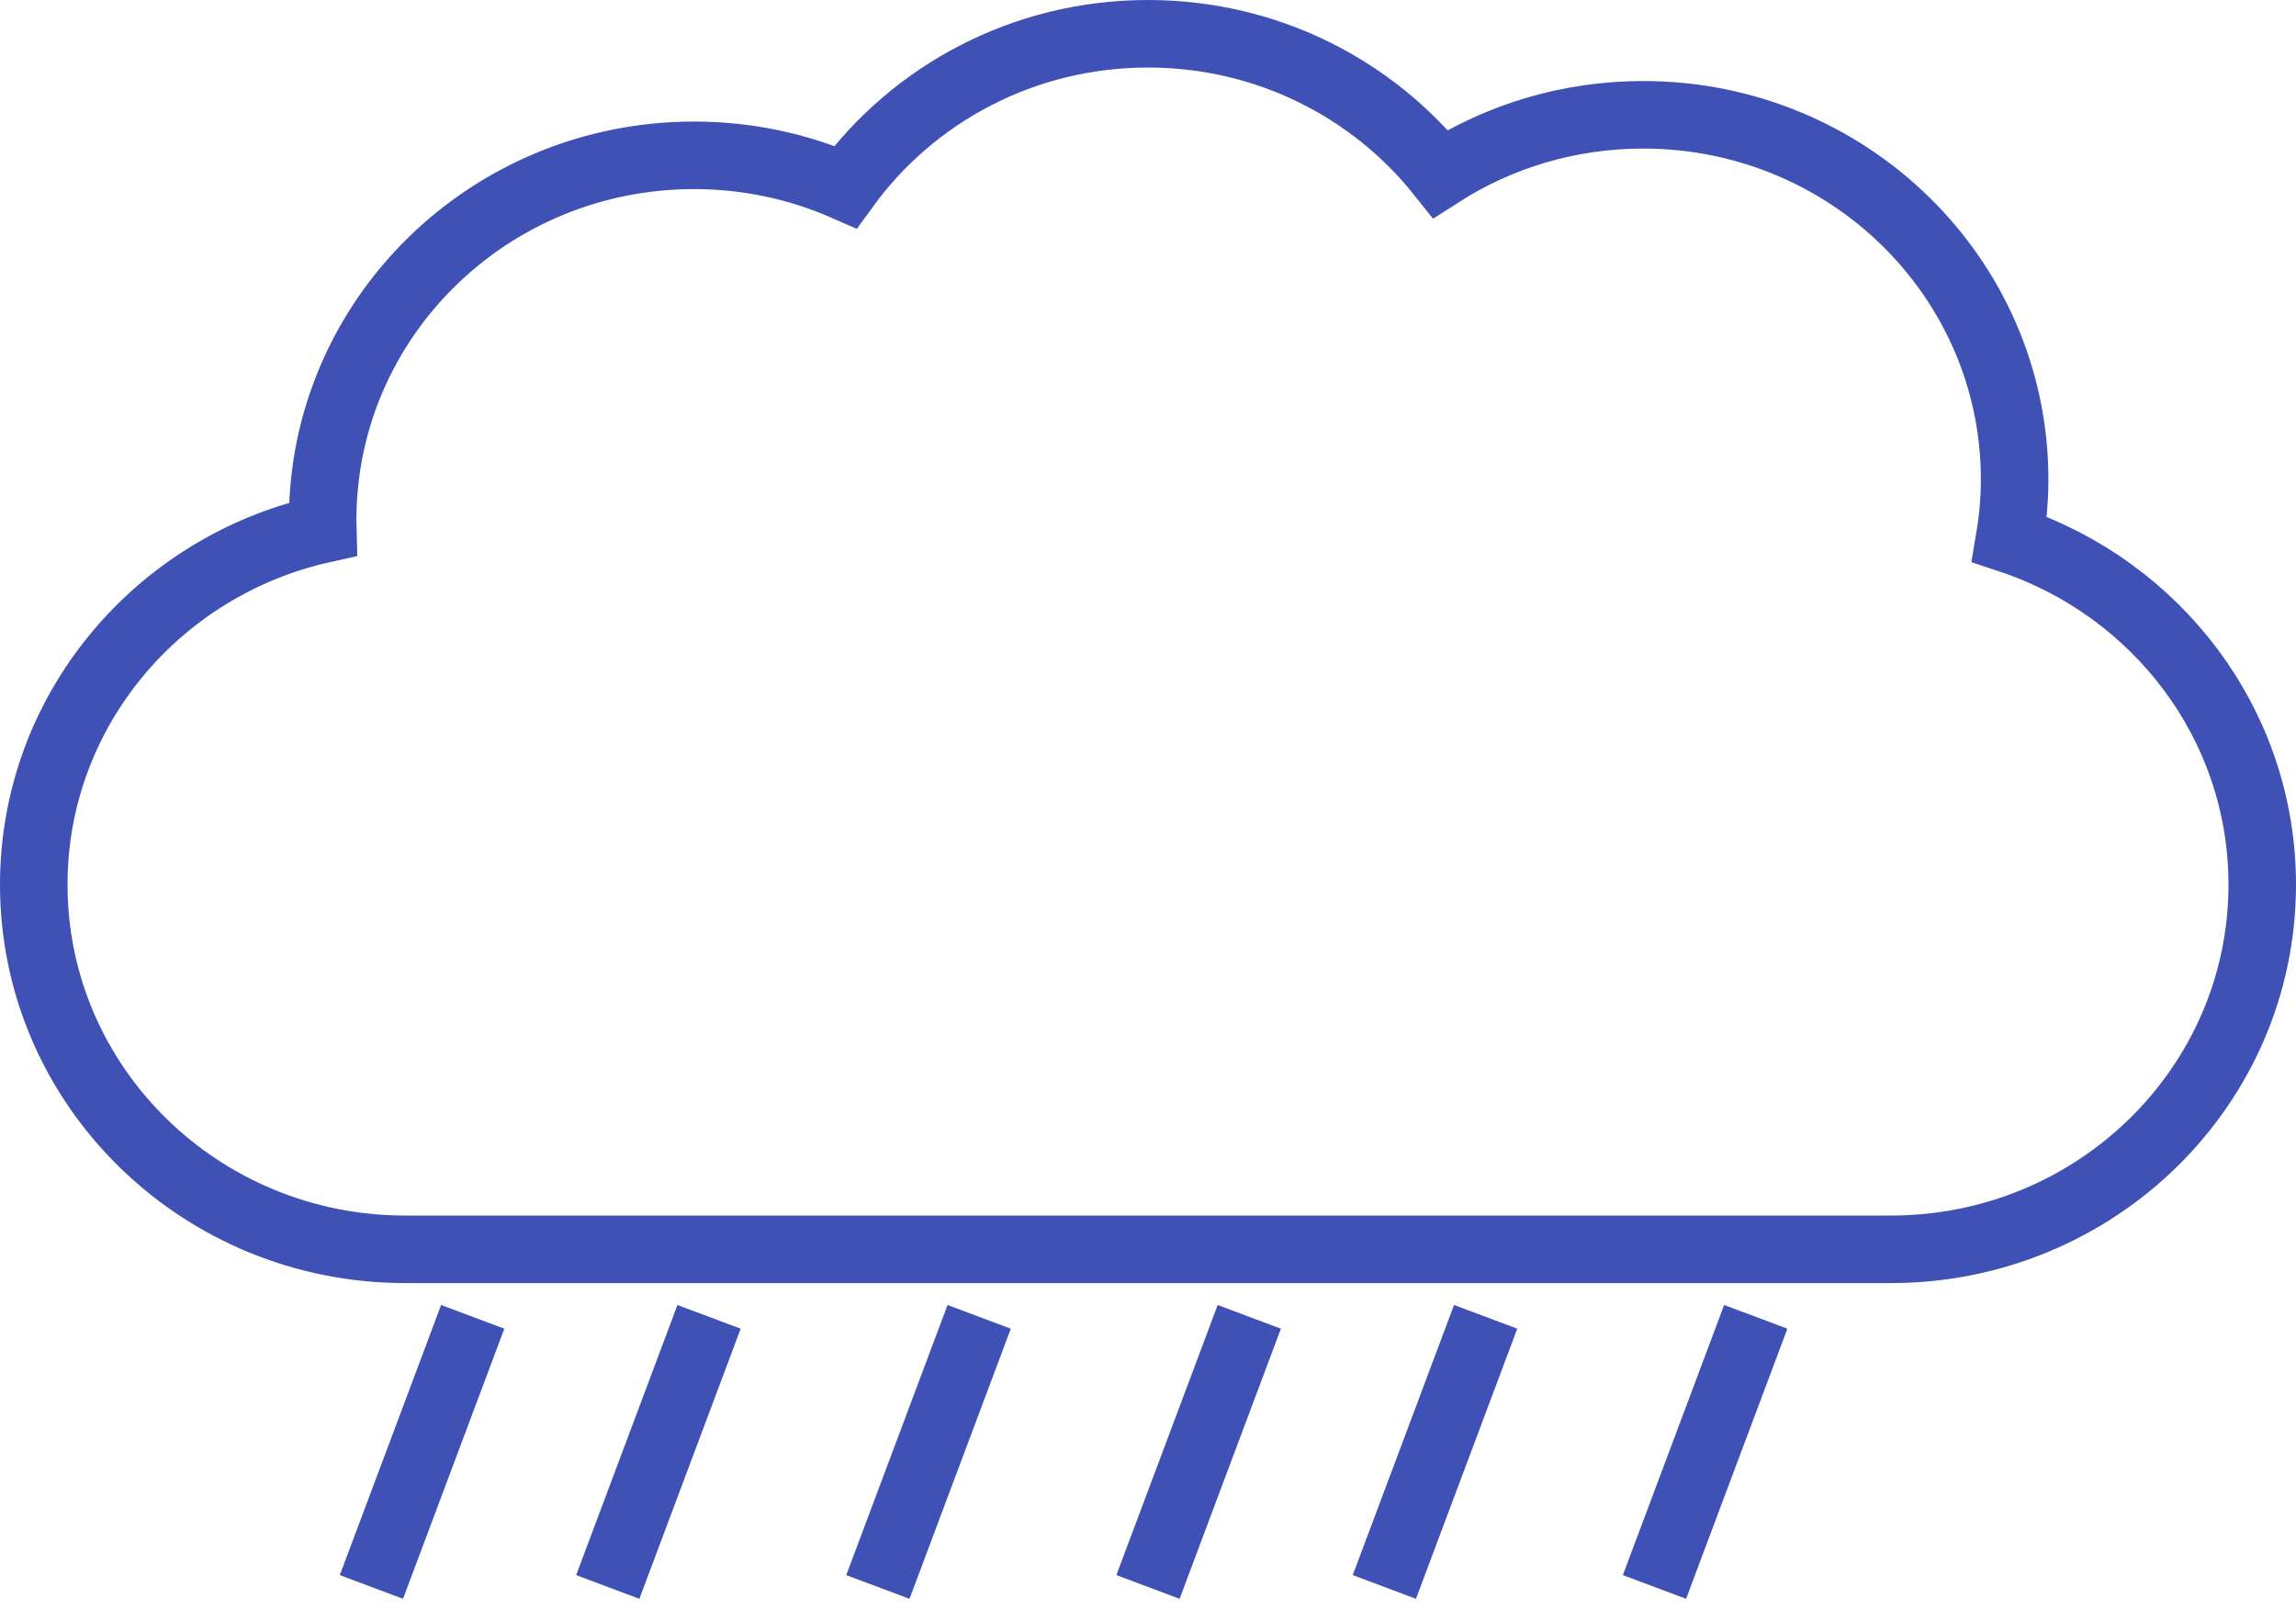 <svg width="68px" height="48px" viewBox="0 0 68 48" version="1.1" xmlns="http://www.w3.org/2000/svg" xmlns:xlink="http://www.w3.org/1999/xlink">
    <defs></defs>
    <g id="Welcome" stroke="none" stroke-width="1" fill="none" fill-rule="evenodd">
        <g id="Tablet-Portrait---Blog" transform="translate(-176, -1602)" stroke-width="2" stroke="#3F51B5">
            <g id="Top-3-fears" transform="translate(0, 1313)">
                <g id="1.-Fear-of-being-vulnerable" transform="translate(177, 290)">
                    <g id="rain_1">
                        <path d="M33,0 C29.303,0 26.034,1.791 24.04,4.538 C22.67,3.936 21.153,3.6 19.556,3.6 C13.48,3.6 8.556,8.435 8.556,14.4 C8.556,14.491 8.561,14.58 8.563,14.67 C3.662,15.759 0,20.058 0,25.2 C0,31.165 4.925,36 11,36 L55,36 C61.075,36 66,31.165 66,25.2 C66,20.443 62.864,16.411 58.514,14.97 C58.611,14.393 58.667,13.804 58.667,13.2 C58.667,7.235 53.742,2.4 47.667,2.4 C45.452,2.4 43.389,3.041 41.662,4.148 C39.649,1.623 36.519,0 33,0 L33,0 Z" id="path14316"></path>
                        <path d="M13,38 L10,46" id="path14333"></path>
                        <path d="M20,38 L17,46" id="path14335"></path>
                        <path d="M28,38 L25,46" id="path14337"></path>
                        <path d="M36,38 L33,46" id="path14339"></path>
                        <path d="M43,38 L40,46" id="path14341"></path>
                        <path d="M51,38 L48,46" id="path14343"></path>
                    </g>
                </g>
            </g>
        </g>
    </g>
</svg>
